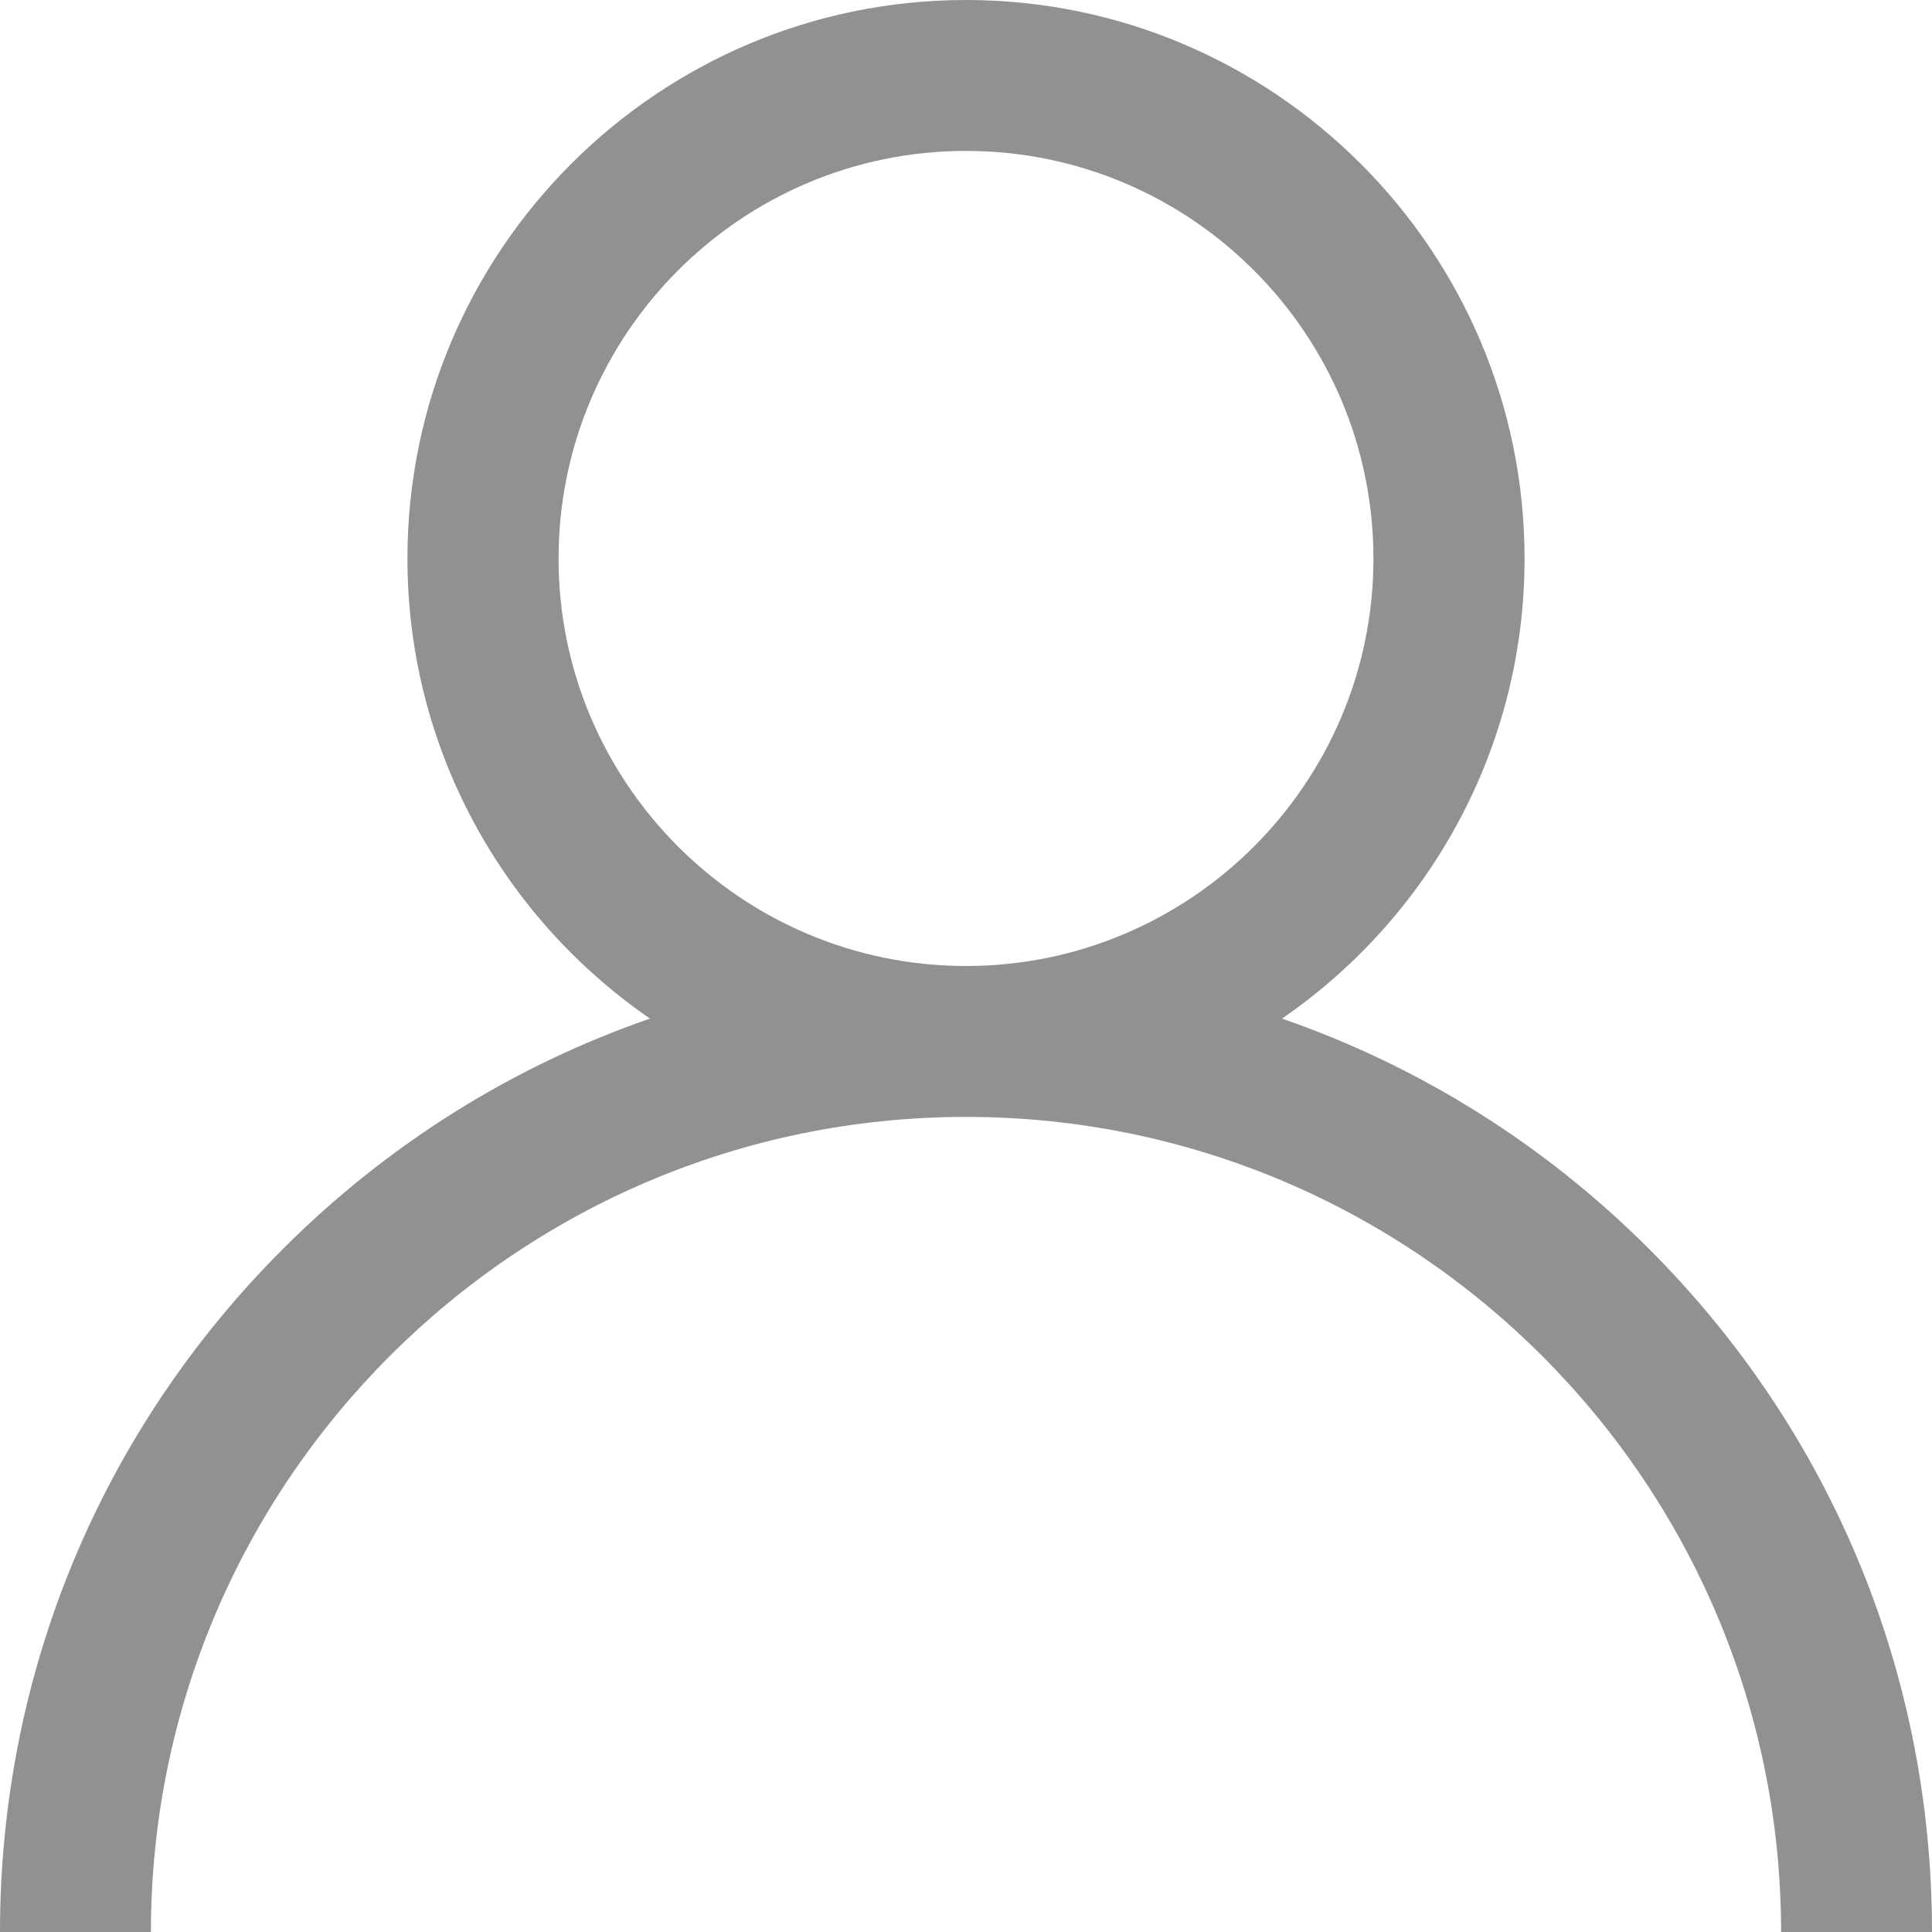 <svg width="9" height="9" viewBox="0 0 9 9" fill="none" xmlns="http://www.w3.org/2000/svg">
<path d="M7.682 5.818C7.192 5.328 6.608 4.965 5.972 4.745C6.654 4.276 7.102 3.49 7.102 2.602C7.102 1.167 5.934 0 4.5 0C3.066 0 1.898 1.167 1.898 2.602C1.898 3.49 2.346 4.276 3.028 4.745C2.392 4.965 1.808 5.328 1.318 5.818C0.468 6.668 0 7.798 0 9H0.703C0.703 6.906 2.406 5.203 4.5 5.203C6.594 5.203 8.297 6.906 8.297 9H9C9 7.798 8.532 6.668 7.682 5.818ZM4.5 4.5C3.453 4.5 2.602 3.648 2.602 2.602C2.602 1.555 3.453 0.703 4.5 0.703C5.547 0.703 6.398 1.555 6.398 2.602C6.398 3.648 5.547 4.5 4.5 4.5Z" fill="#919191"/>
</svg>
